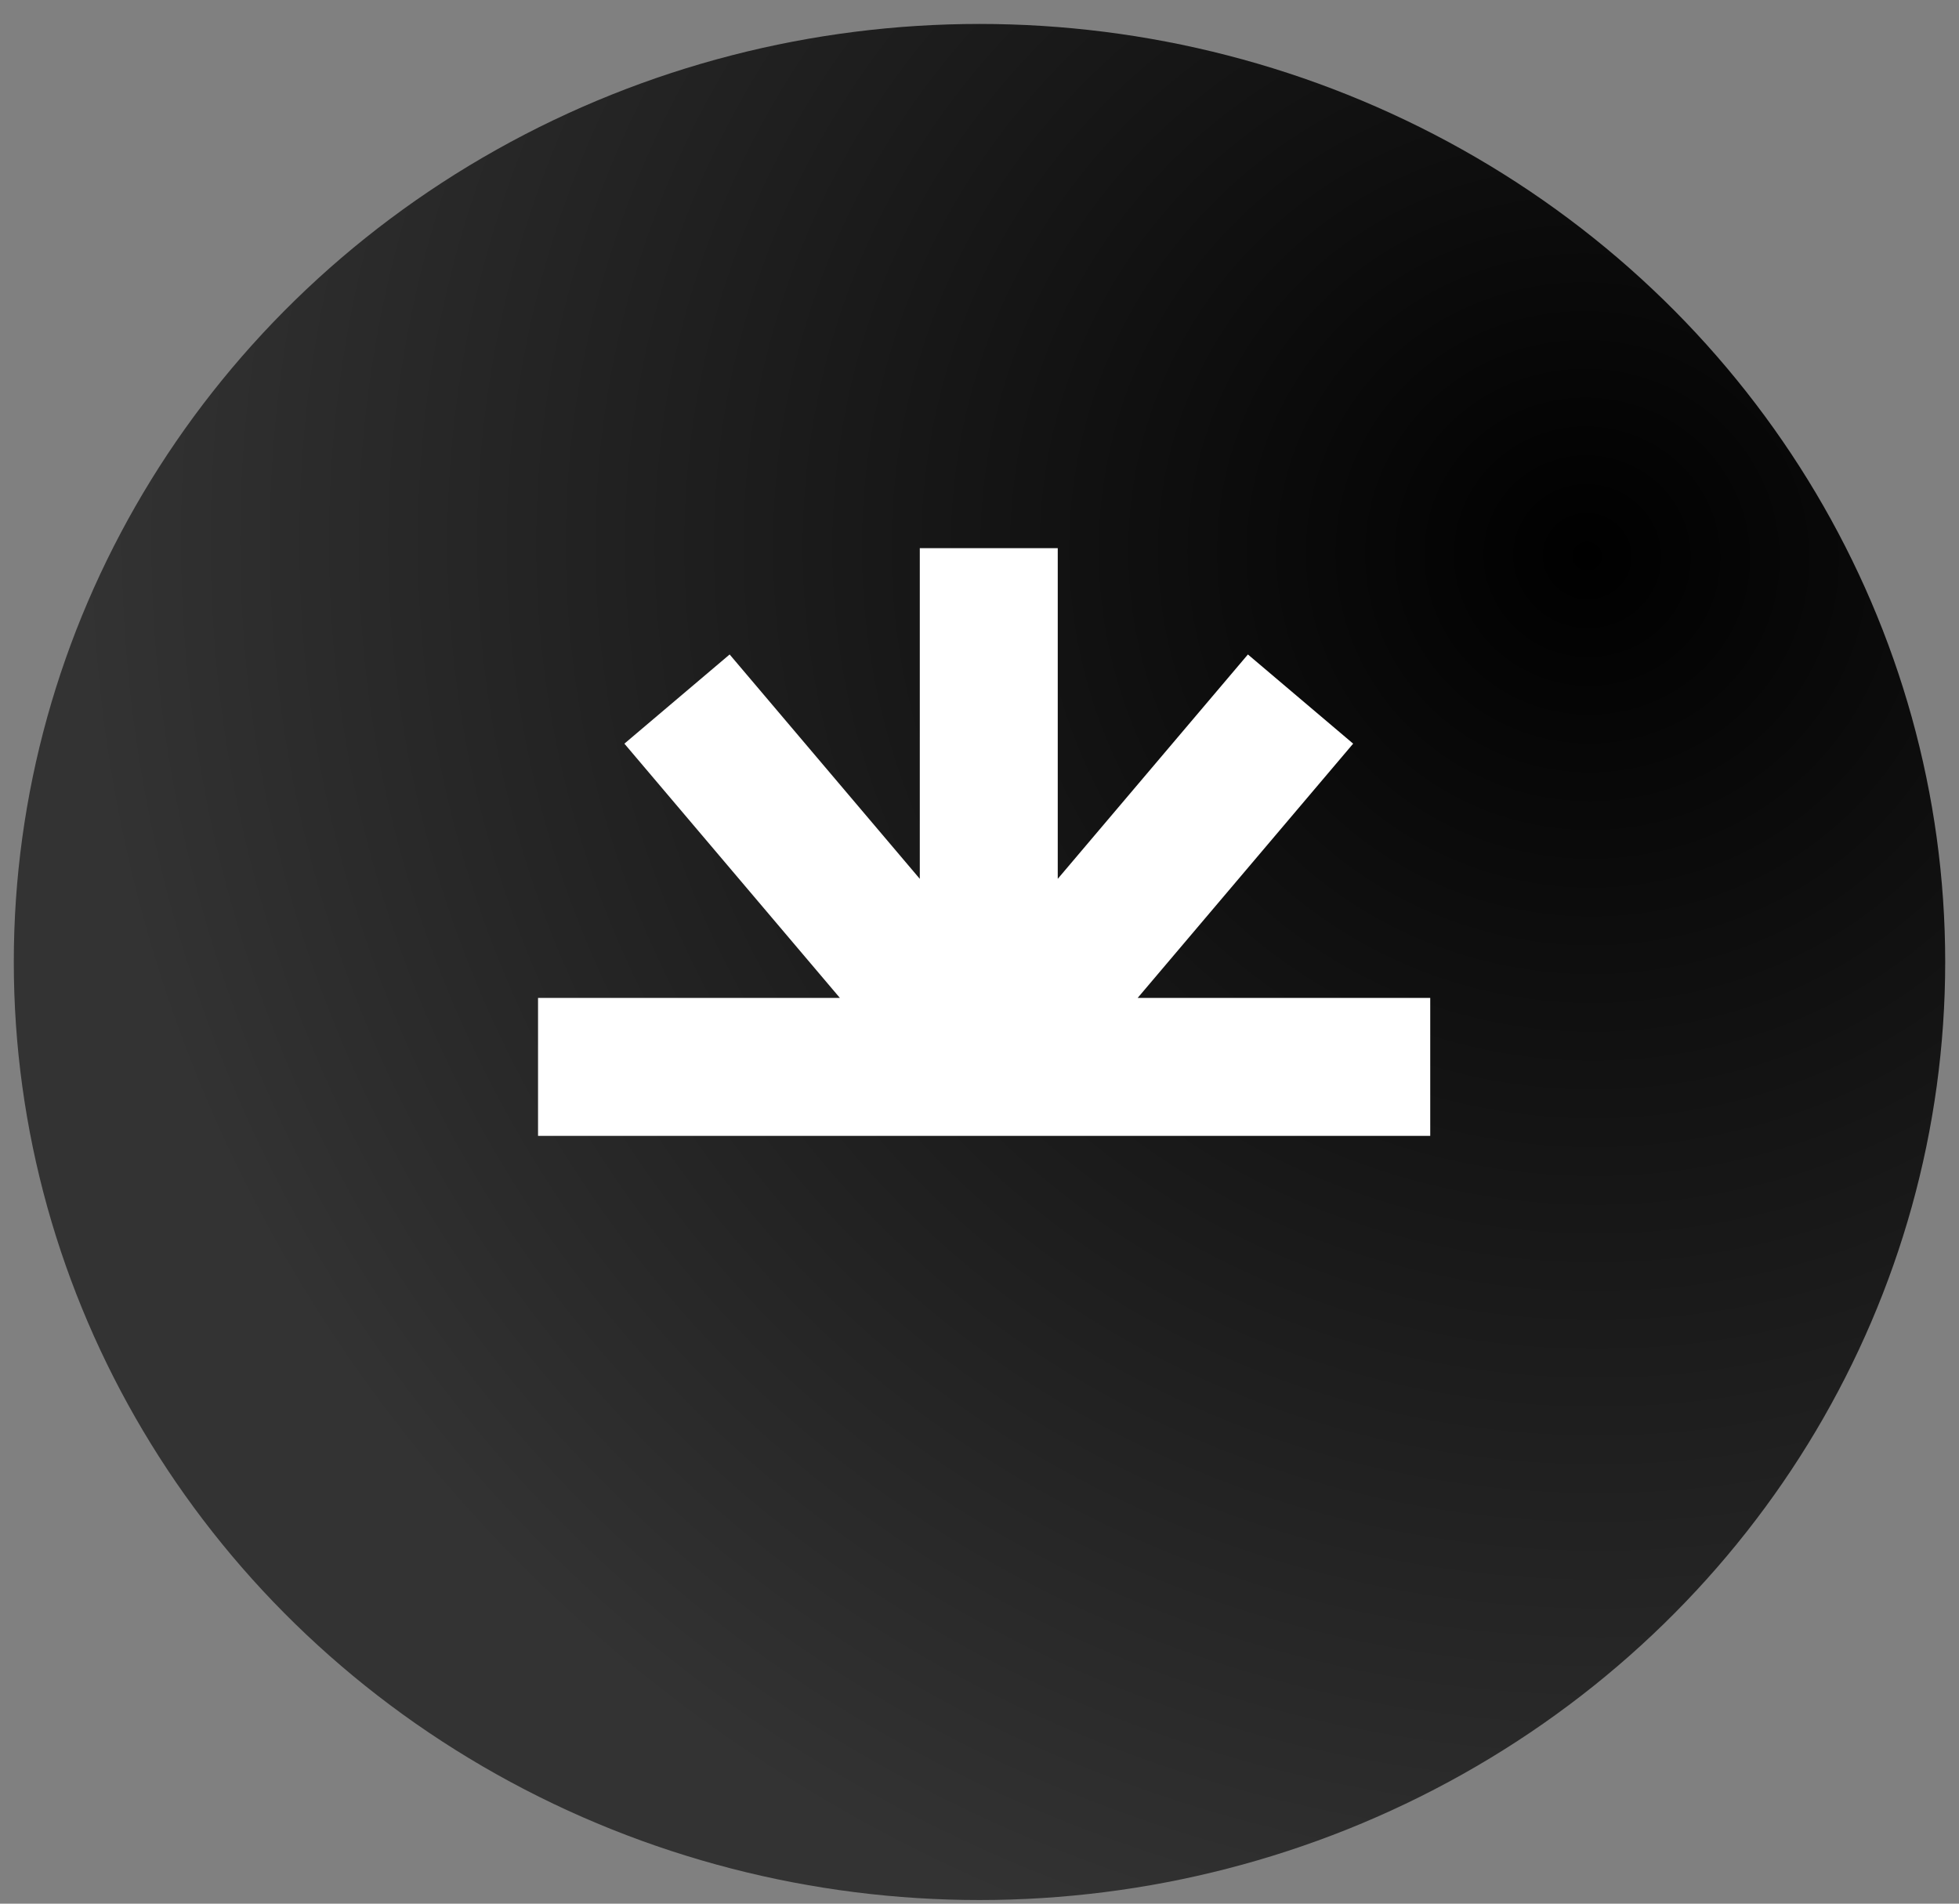 <svg width="71" height="69" viewBox="0 0 71 69" fill="none" xmlns="http://www.w3.org/2000/svg">
<rect x="0" y="0" width="71" height="69" fill="#808080" stroke="none"/>
<ellipse cx="35.5" cy="34.868" rx="35" ry="34" fill="url(#paint0_radial_1_4842)"/>
<path d="M19.5 38.671H35.836M35.836 38.671H51.836M35.836 38.671V19.868M35.836 38.671L47.135 25.338M35.836 38.671L24.537 25.338" stroke="white" stroke-width="5"/>
<defs>
<radialGradient id="paint0_radial_1_4842" cx="0" cy="0" r="1" gradientUnits="userSpaceOnUse" gradientTransform="translate(57.5 20.368) rotate(114.399) scale(53.257 54.823)">
<stop/>
<stop offset="1" stop-color="#333333"/>
</radialGradient>
</defs>
</svg>
